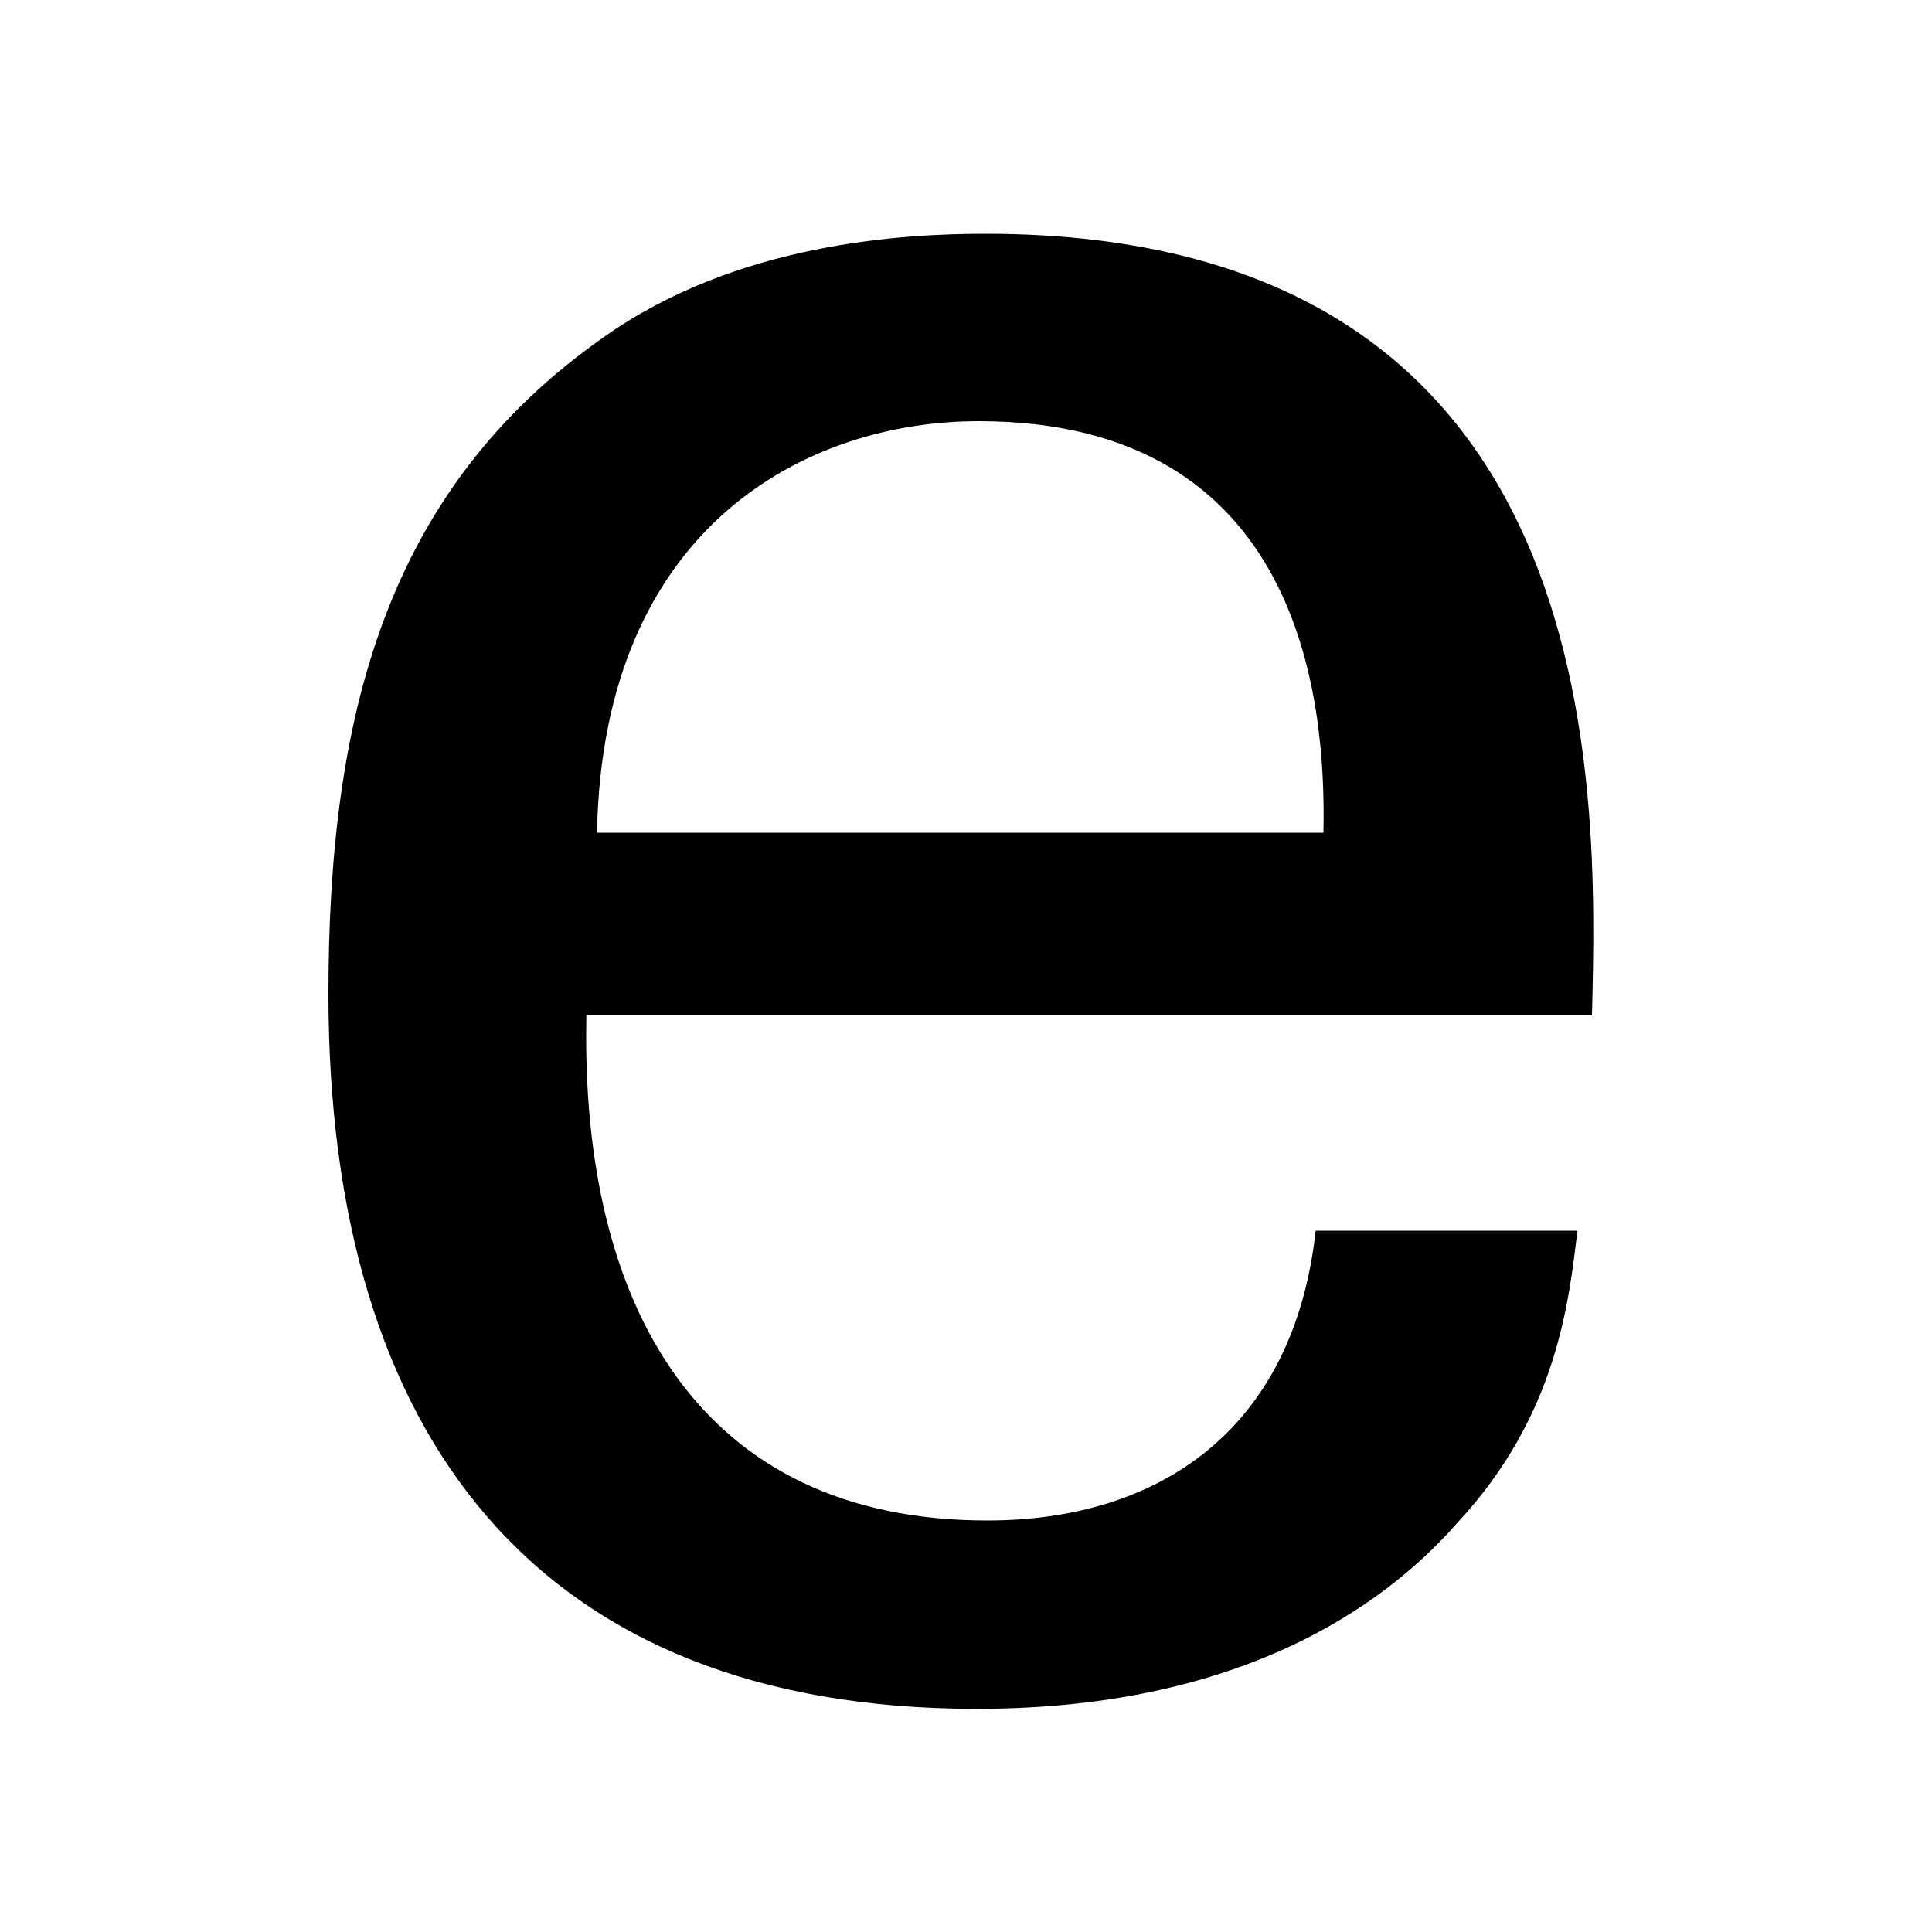 <?xml version="1.0" encoding="utf-8"?>
<!-- Generator: Adobe Illustrator 18.0.0, SVG Export Plug-In . SVG Version: 6.00 Build 0)  -->
<!DOCTYPE svg PUBLIC "-//W3C//DTD SVG 1.1//EN" "http://www.w3.org/Graphics/SVG/1.1/DTD/svg11.dtd">
<svg version="1.1" id="Ebene_1" xmlns="http://www.w3.org/2000/svg" xmlns:xlink="http://www.w3.org/1999/xlink" x="0px" y="0px"
	 viewBox="0 0 200 200" enable-background="new 0 0 200 200" xml:space="preserve">
<g>
	<path d="M60.7,105.3c-0.6,30,11.8,52.1,41.5,52.1c17.6,0,31.7-9.2,34-30h27.1c-0.9,7.2-2,19-12.4,30.2
		c-6.3,7.2-20.7,19.3-49.8,19.3c-45.5,0-67.1-28.2-67.1-74c0-28.5,5.8-52.1,28.5-68c13.8-9.8,31.1-10.7,39.5-10.7
		c64.8,0,63.4,57.3,62.8,80.9H60.7z M137,86.2c0.3-13.8-2.3-42.6-35.7-42.6c-17.6,0-38.9,10.7-39.5,42.6H137z"/>
</g>
</svg>
